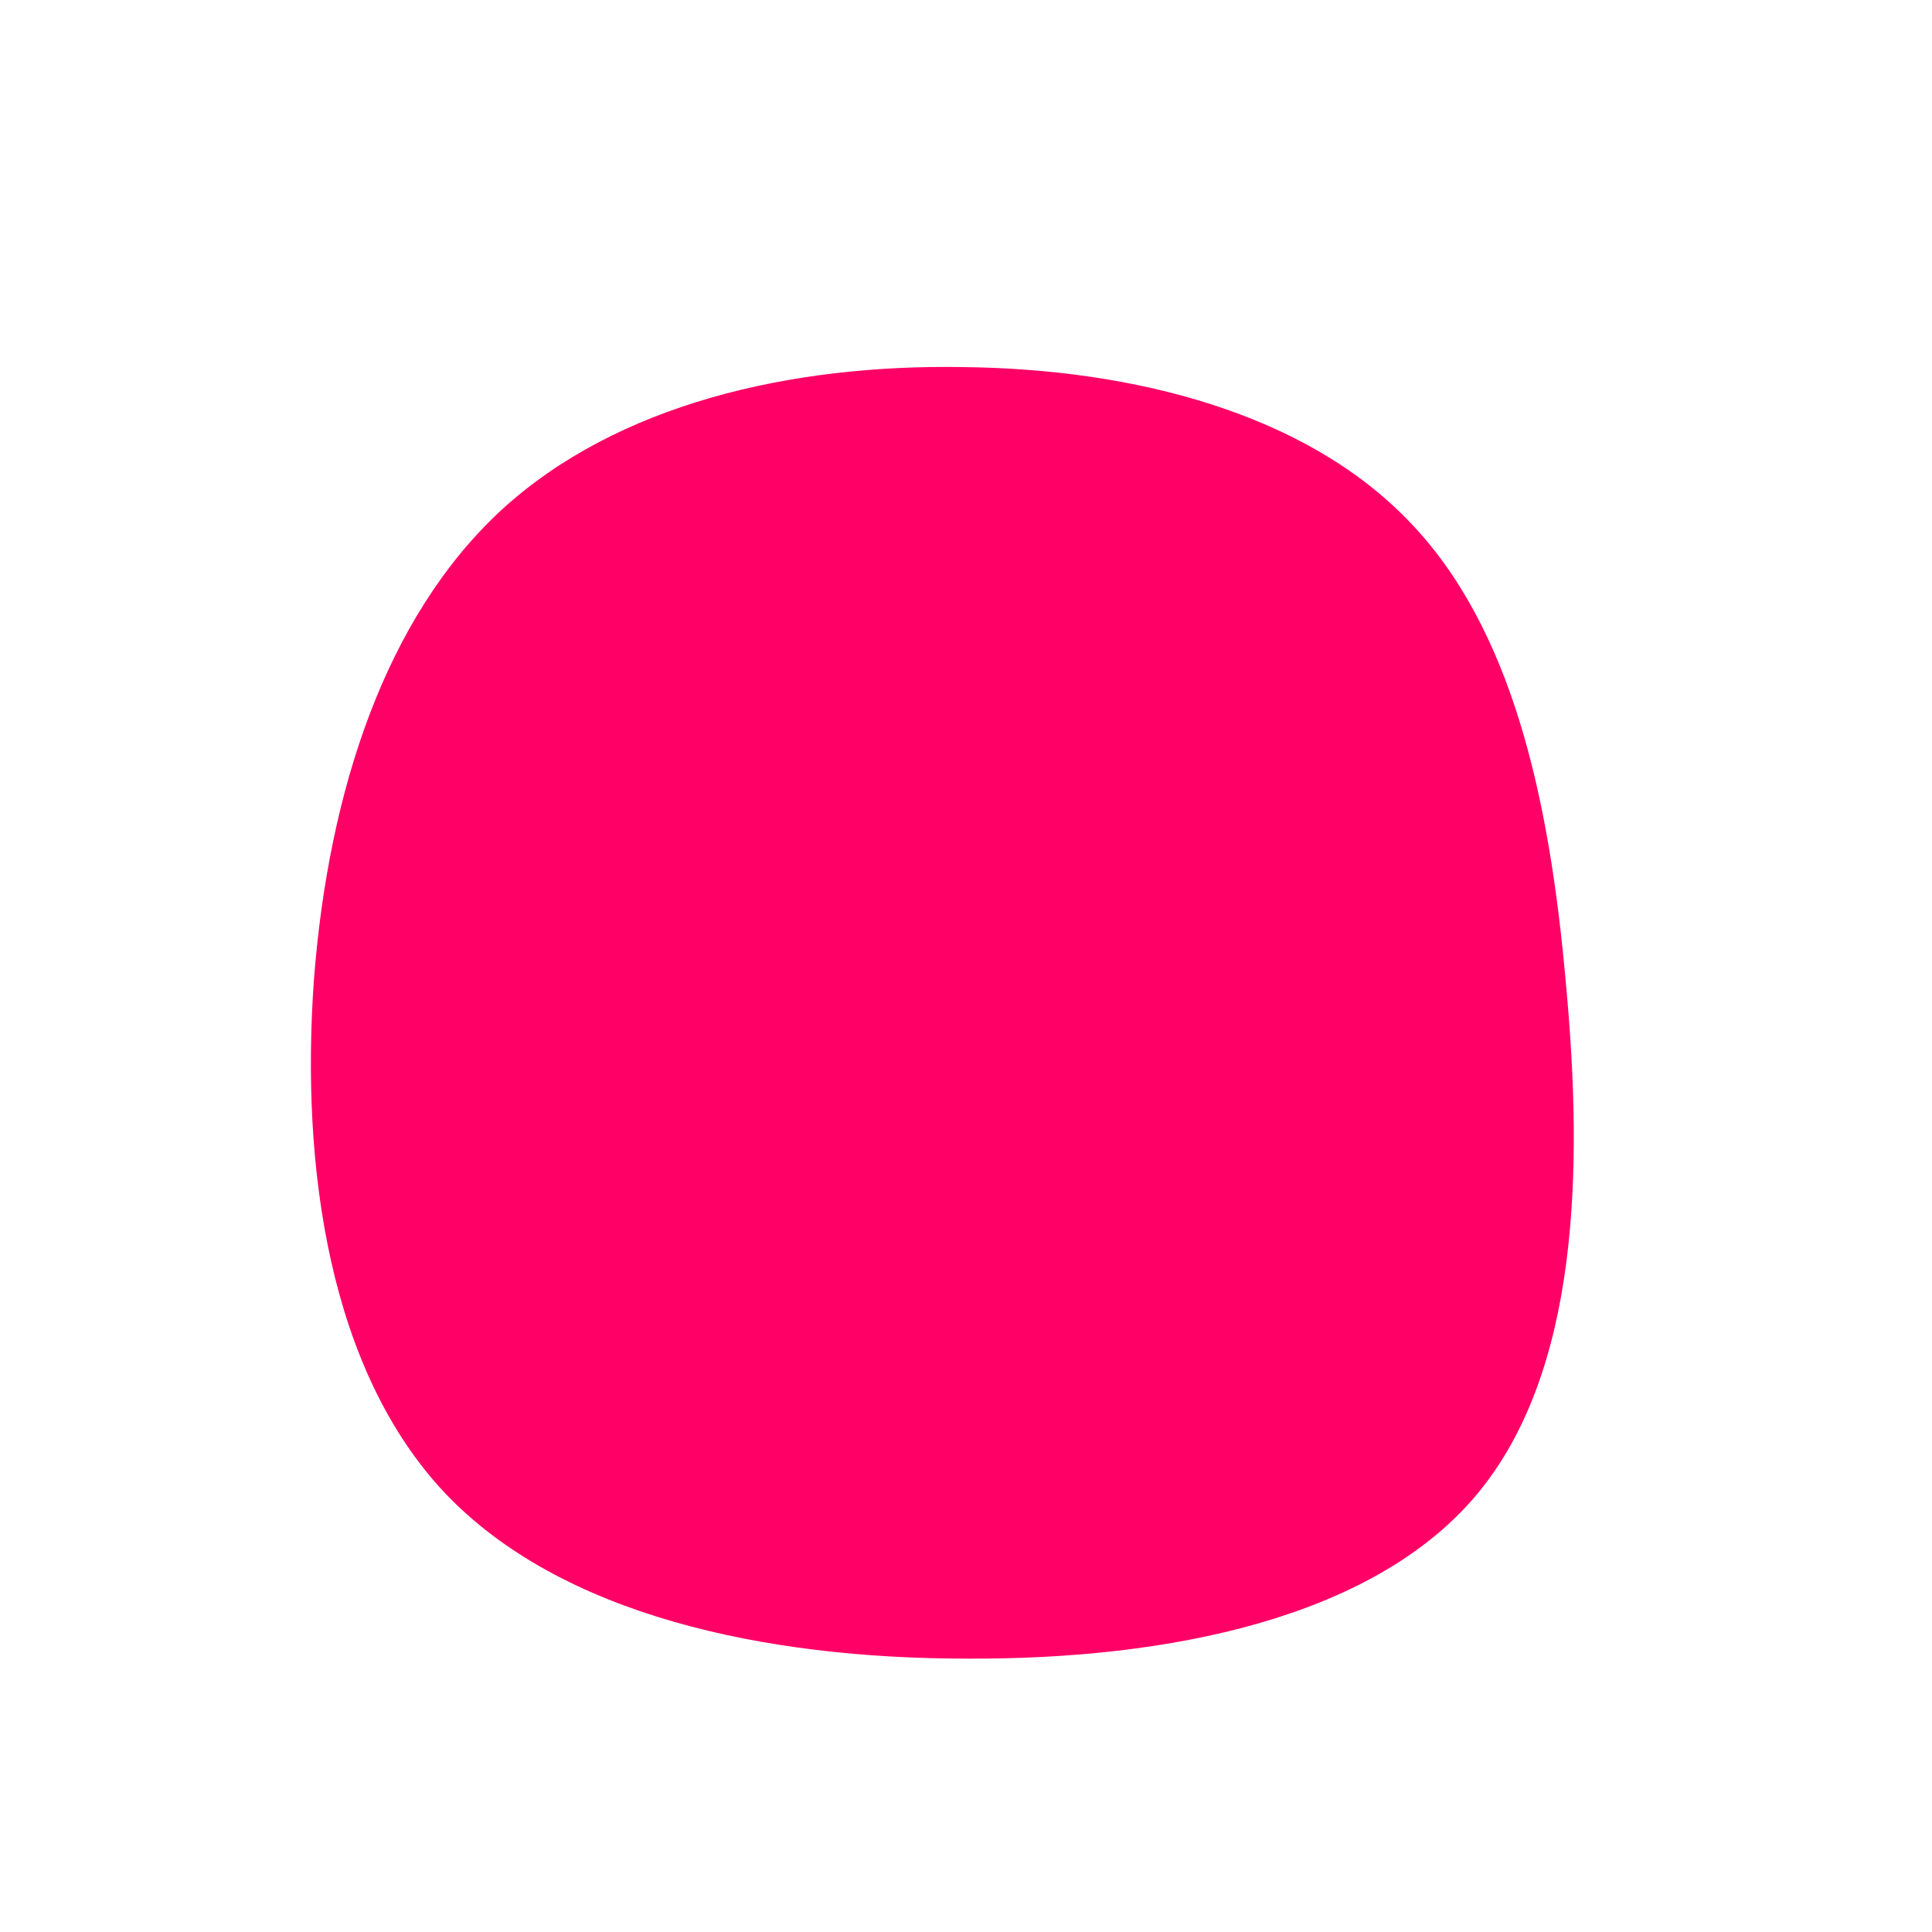 <svg viewBox="0 0 200 200" xmlns="http://www.w3.org/2000/svg">
  <path fill="#FF0066" d="M45.8,-46.1C56.5,-35.1,60.4,-17.5,62.1,1.8C63.9,21,63.5,42.1,52.8,54.8C42.1,67.5,21,71.8,0.1,71.7C-20.9,71.7,-41.9,67.2,-53.9,54.6C-65.9,41.9,-68.9,20.9,-67.5,1.4C-66,-18.1,-60.1,-36.1,-48.1,-47.2C-36.1,-58.2,-18.1,-62.3,-0.3,-62C17.5,-61.8,35.1,-57.2,45.8,-46.1Z" transform="translate(100 100)" />
</svg>